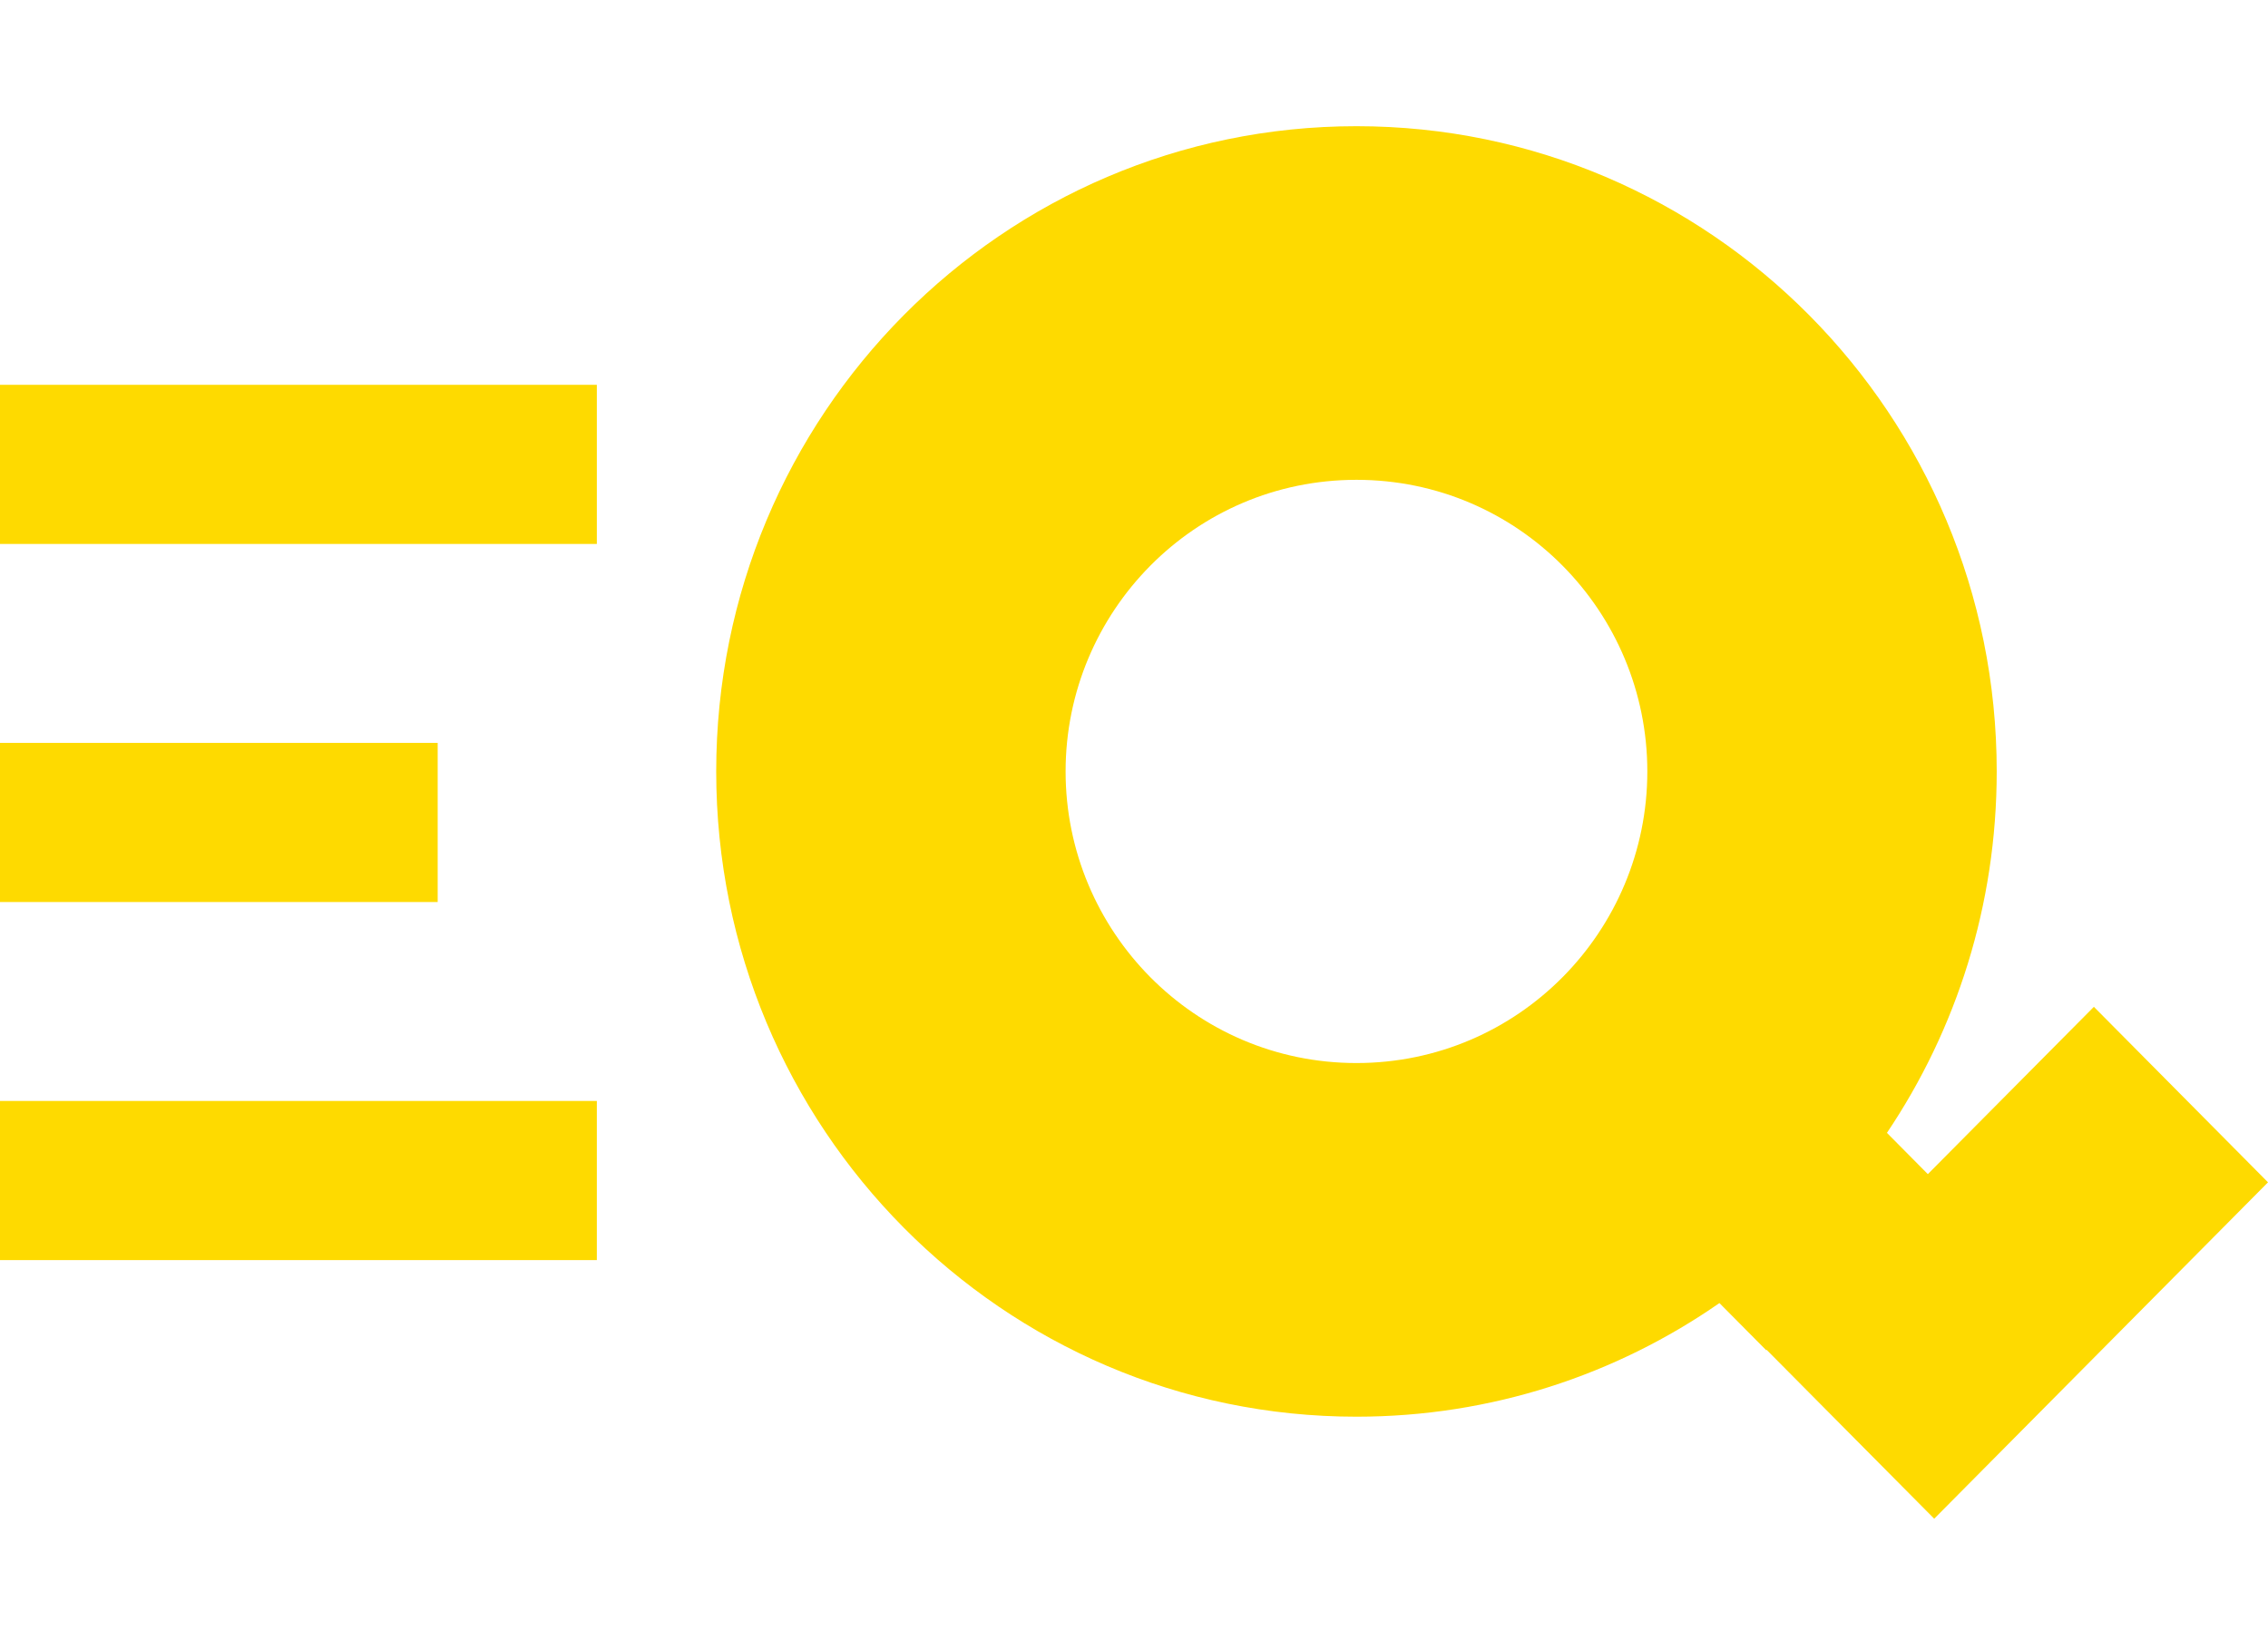 <svg width="57" height="41" viewBox="0 0 57 41" fill="none" xmlns="http://www.w3.org/2000/svg">
<path fill-rule="evenodd" clip-rule="evenodd" d="M50.182 19.39C50.182 22.756 49.165 25.883 47.423 28.474L48.451 29.511L52.624 25.306L57 29.717L48.611 38.172L44.399 33.927L44.389 33.937L43.213 32.752C40.621 34.553 37.478 35.608 34.091 35.608C25.204 35.608 18 28.346 18 19.39C18 10.433 25.204 3.172 34.091 3.172C42.978 3.172 50.182 10.433 50.182 19.39ZM41.401 19.39C41.401 23.402 38.164 26.719 34.091 26.719C30.018 26.719 26.781 23.402 26.781 19.39C26.781 15.378 30.018 12.06 34.091 12.06C38.164 12.06 41.401 15.378 41.401 19.39Z" fill="#FEDA00"/>
<path d="M0 9.672H15V13.672H0V9.672Z" fill="#FEDA00"/>
<path d="M0 18.672H11V22.672H0V18.672Z" fill="#FEDA00"/>
<path d="M0 27.672H15V31.672H0V27.672Z" fill="#FEDA00"/>
</svg>
